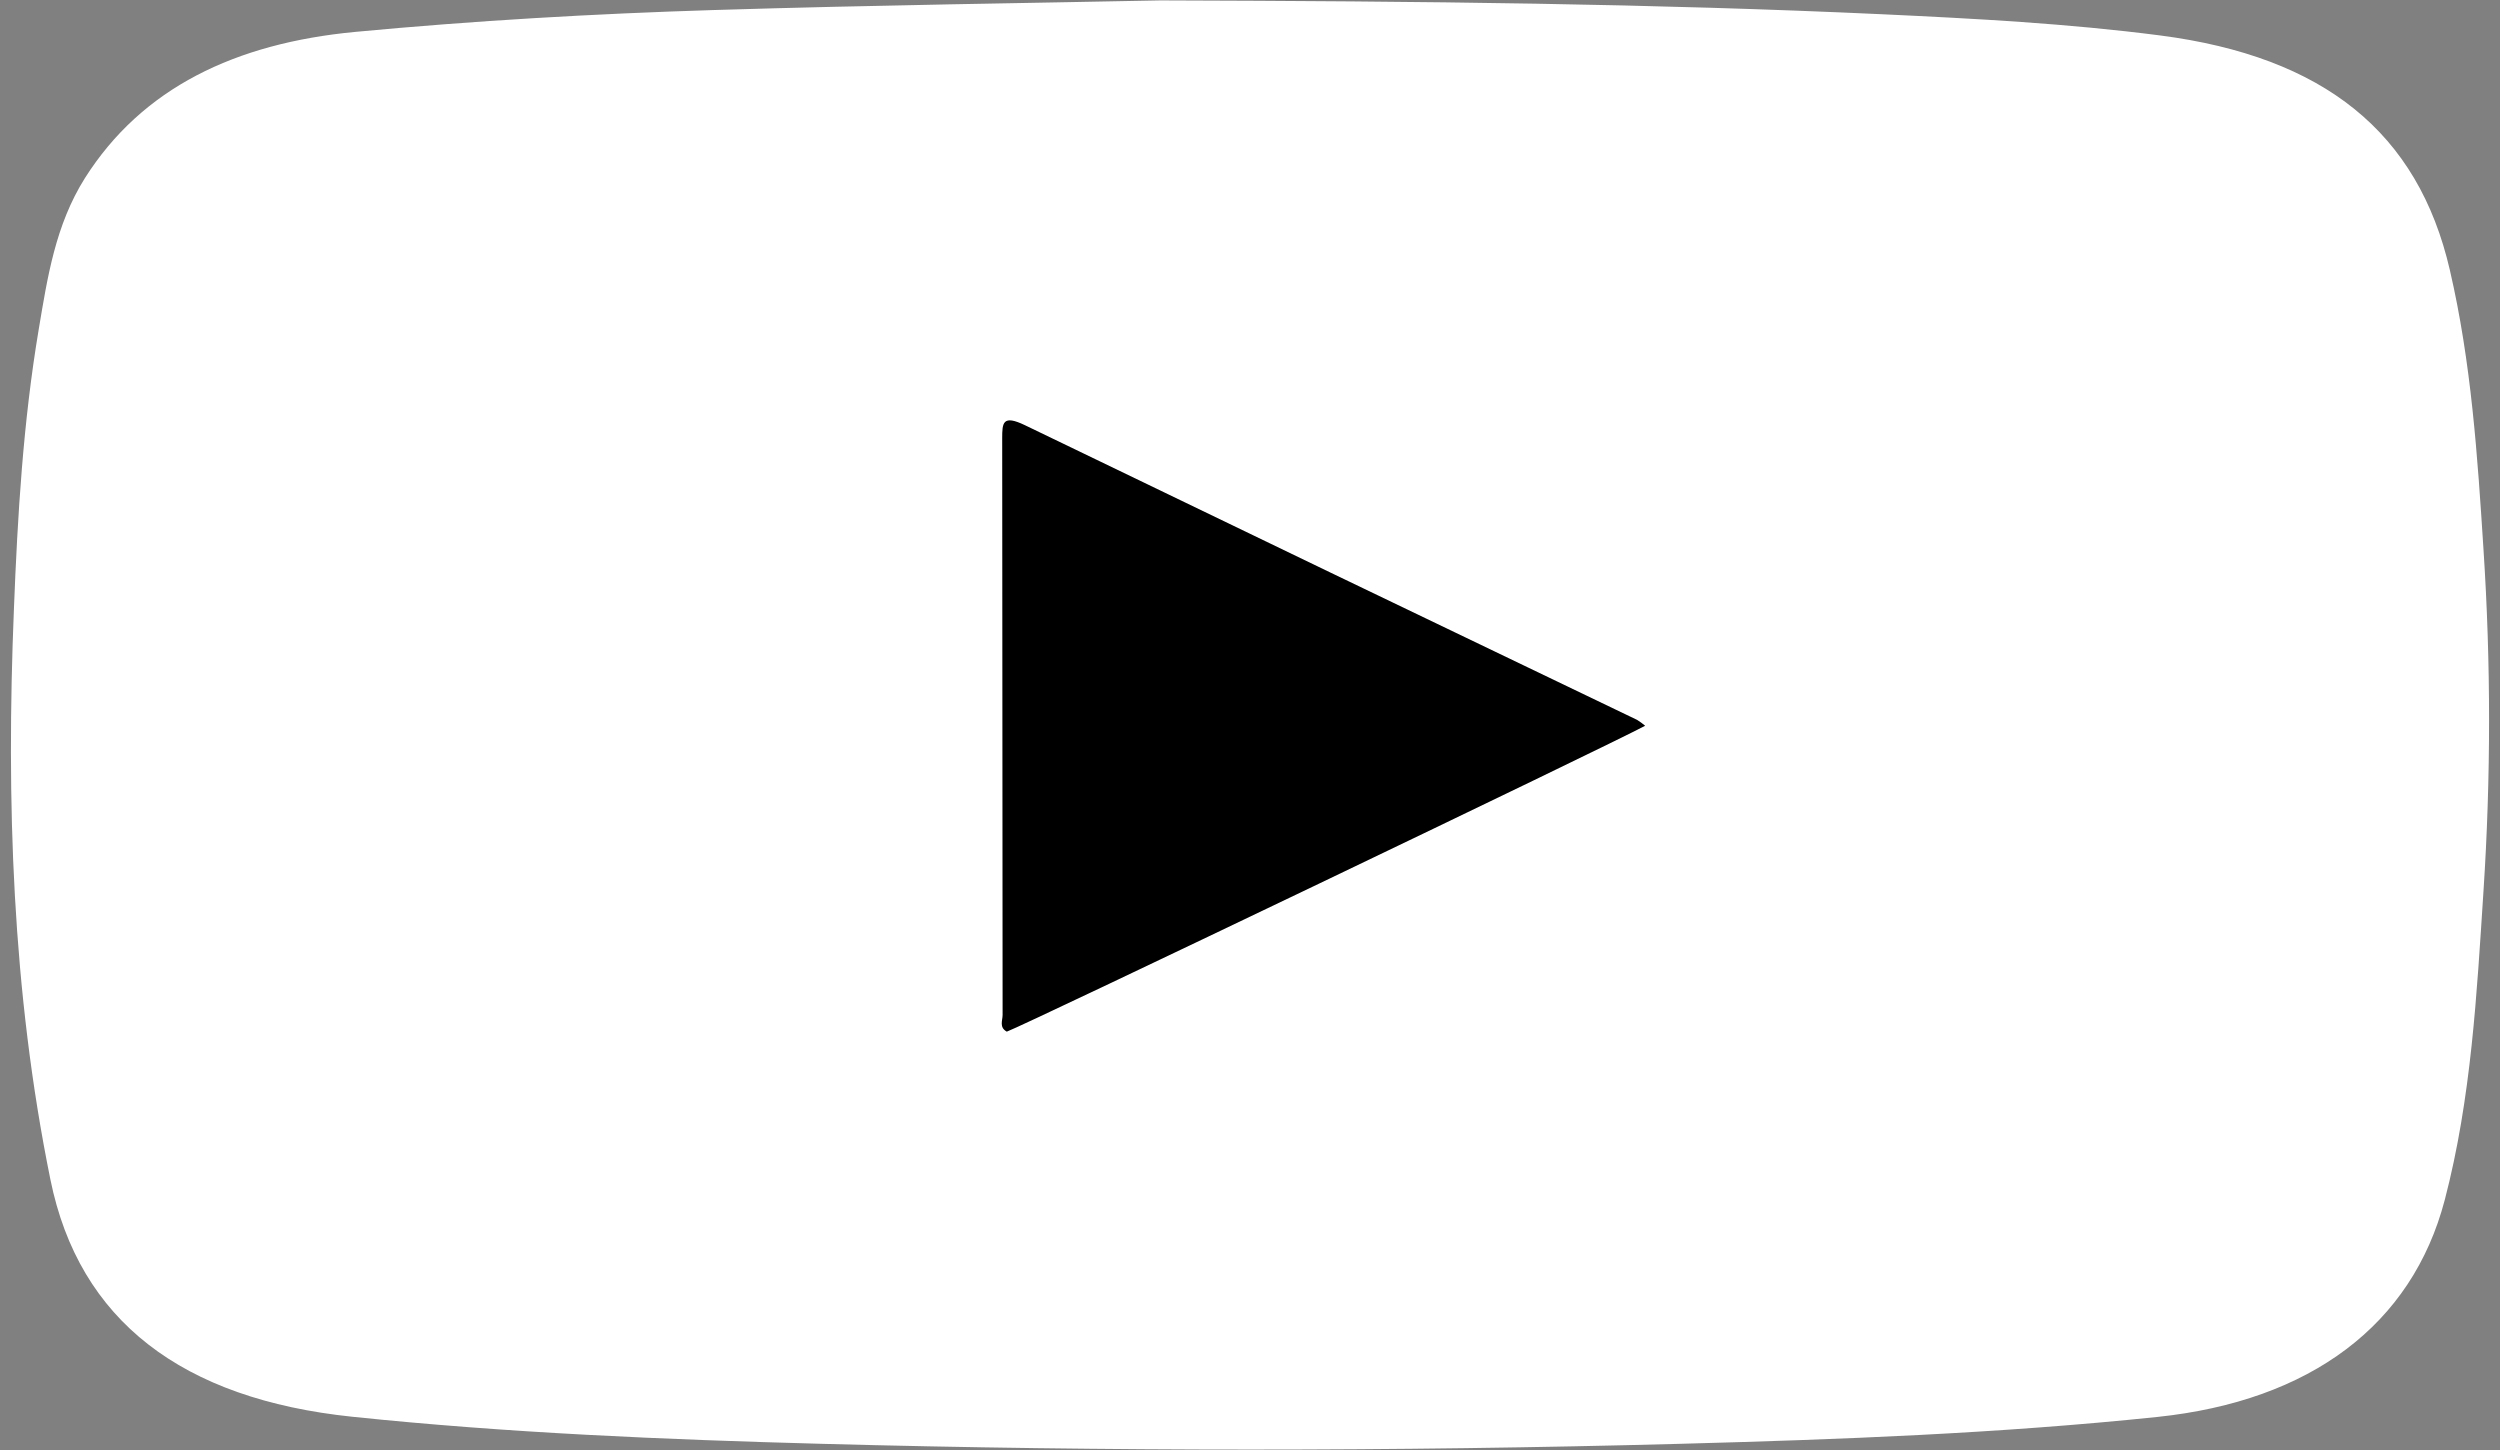 <?xml version="1.0" encoding="UTF-8"?>
<svg xmlns="http://www.w3.org/2000/svg" width="100" height="58" viewBox="0 0 100 58" fill="none">
  <rect x="0" y="0" width="100" height="58" fill="#808080" stroke="none"/>
  <g id="Vector">
    <path d="M46.416 0.016C57.017 0.048 66.158 0.149 75.286 0.57C79.001 0.744 82.715 0.94 86.4 1.417C92.961 2.268 96.722 5.296 97.994 10.802C98.851 14.496 99.101 18.239 99.34 21.985C99.637 26.531 99.637 31.087 99.34 35.634C99.07 39.775 98.853 43.922 97.791 47.995C96.48 52.992 92.421 56.034 86.301 56.677C79.966 57.34 73.598 57.58 67.227 57.752C55.766 58.061 44.303 58.061 32.839 57.752C26.579 57.582 20.324 57.32 14.1 56.671C7.285 55.962 3.163 52.829 2.017 47.186C0.483 39.638 0.246 32.019 0.556 24.384C0.702 20.637 0.925 16.887 1.55 13.168C1.897 11.103 2.214 9.007 3.393 7.13C5.682 3.513 9.412 1.731 14.208 1.276C18.972 0.827 23.751 0.55 28.536 0.402C34.973 0.203 41.425 0.12 46.416 0.016Z" fill="white"></path>
    <path d="M65.806 29.03C64.445 29.769 40.996 41.005 40.272 41.266C39.958 41.092 40.104 40.821 40.104 40.599C40.095 32.911 40.09 25.222 40.088 17.533C40.088 16.909 40.106 16.578 41.002 17.01C49.155 20.951 57.316 24.879 65.485 28.796C65.599 28.867 65.706 28.946 65.806 29.03Z" fill="black"></path>
  </g>
</svg>
